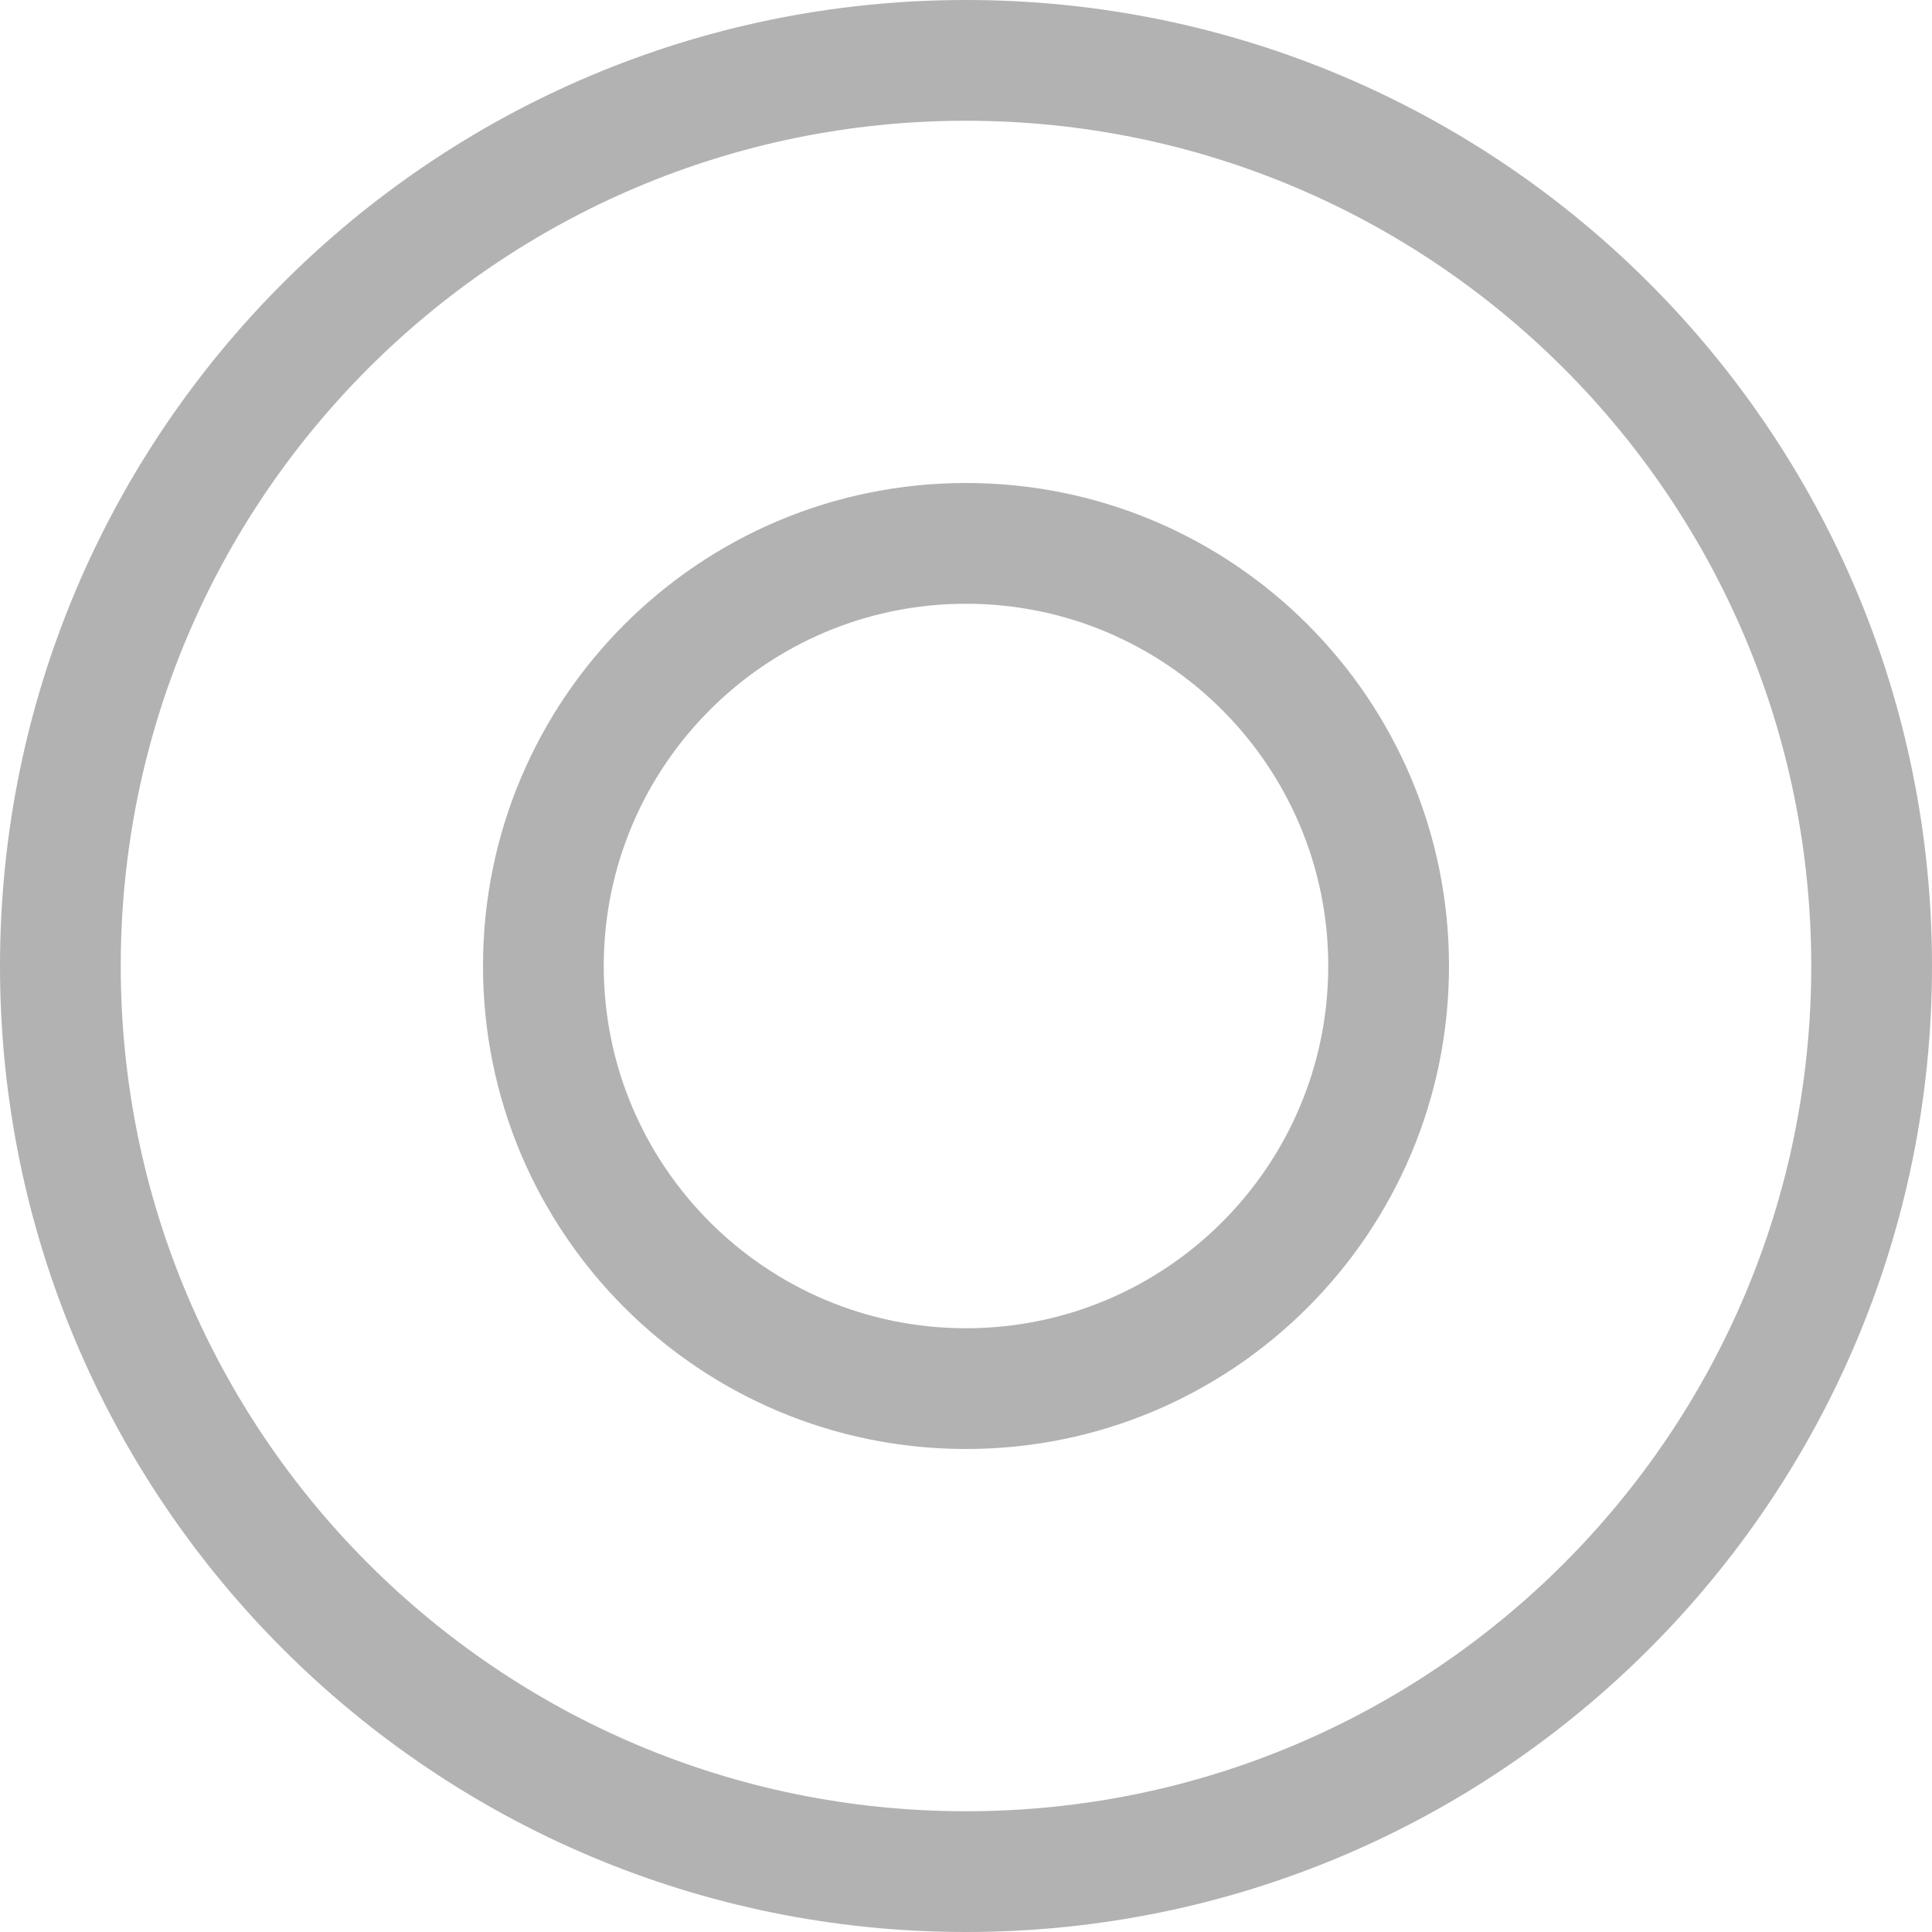 <svg xmlns="http://www.w3.org/2000/svg" width="8" height="8" viewBox="0 0 8 8" fill="none">
  <g clip-path="url(#clip0_647_341)">
    <path fill-rule="evenodd" clip-rule="evenodd" d="M7.5 4C7.5 5.933 5.933 7.5 4 7.5C2.067 7.5 0.5 5.933 0.5 4C0.5 2.067 2.067 0.5 4 0.5C5.933 0.5 7.5 2.067 7.5 4ZM8 4C8 6.209 6.209 8 4 8C1.791 8 0 6.209 0 4C0 1.791 1.791 0 4 0C6.209 0 8 1.791 8 4ZM5.5 4C5.5 4.828 4.828 5.5 4 5.5C3.172 5.5 2.5 4.828 2.5 4C2.5 3.172 3.172 2.5 4 2.5C4.828 2.5 5.5 3.172 5.5 4ZM6 4C6 5.105 5.105 6 4 6C2.895 6 2 5.105 2 4C2 2.895 2.895 2 4 2C5.105 2 6 2.895 6 4Z" fill="#B2B2B2"/>
  </g>
  <defs>
    <clipPath id="clip0_647_341">
      <rect width="8" height="8" fill="white"/>
    </clipPath>
  </defs>
</svg>